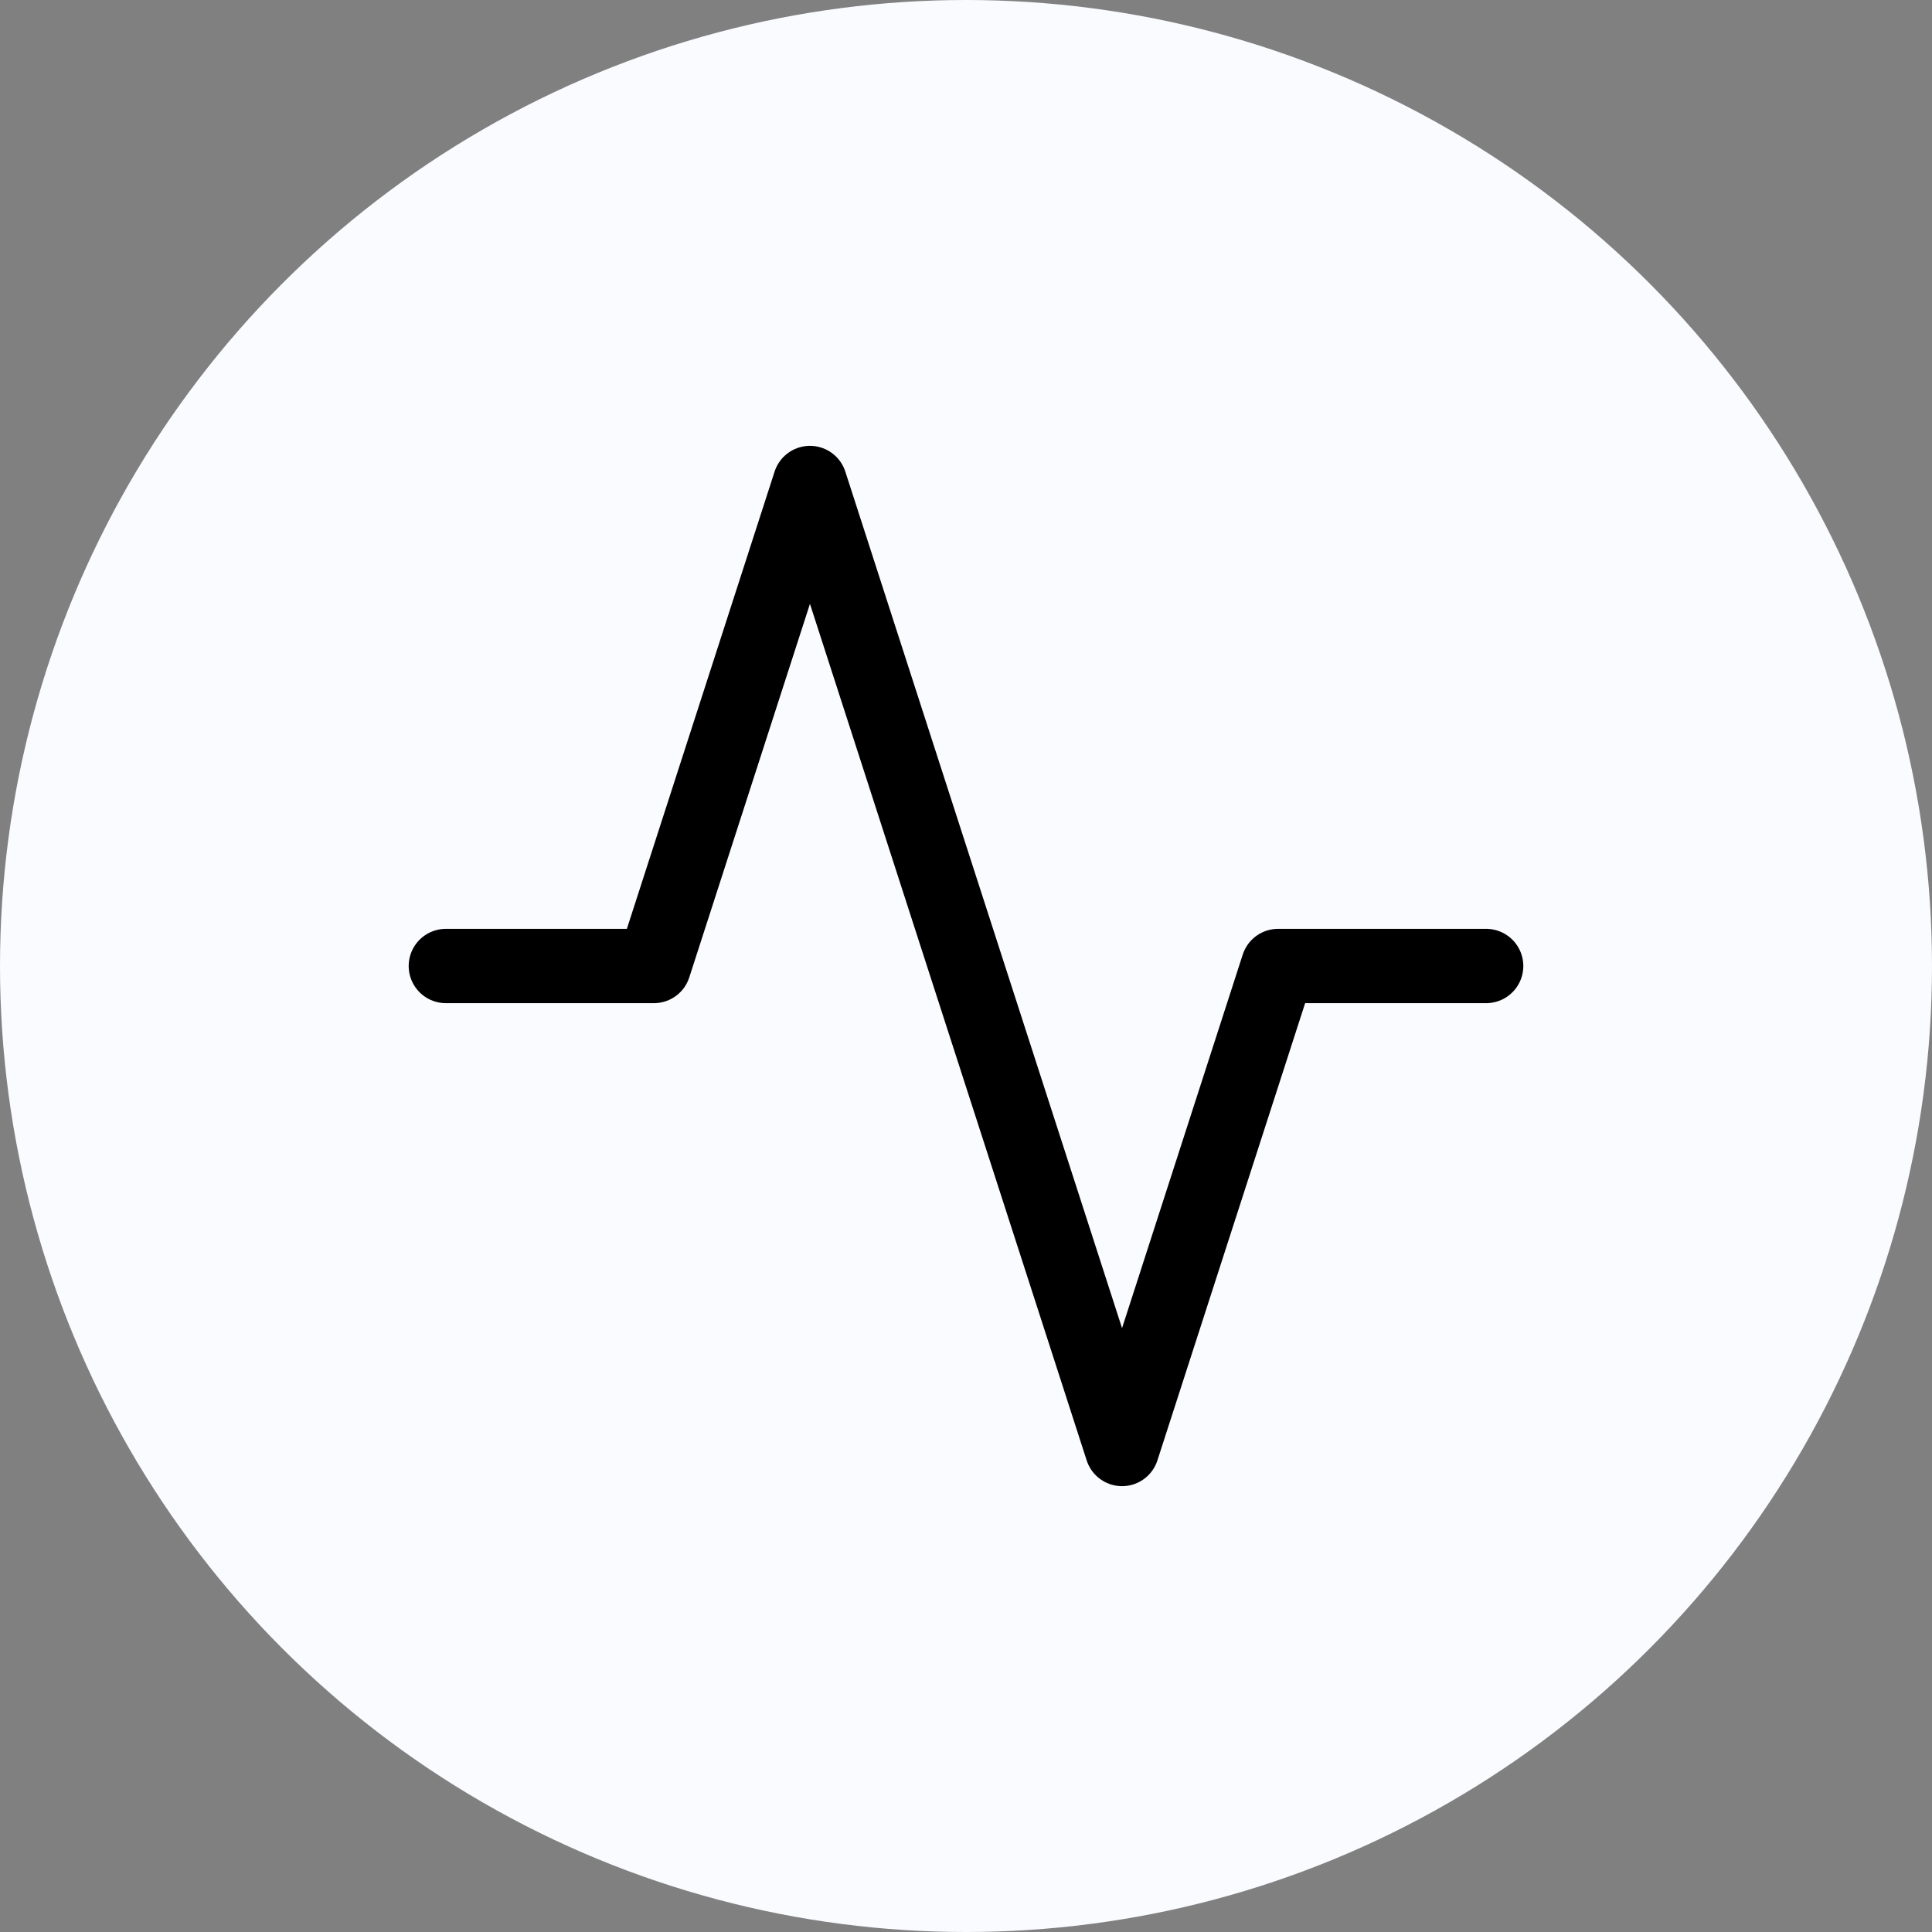 <svg width="52" height="52" viewBox="0 0 52 52" fill="none" xmlns="http://www.w3.org/2000/svg">
<rect x="0" y="0" width="52" height="52" fill="#808080" stroke="none"/>
<circle cx="26" cy="26" r="26" fill="#FAFBFF"/>
<path d="M40 26H34.4L30.2 39L21.8 13L17.6 26H12" stroke="black" stroke-width="2" stroke-linecap="round" stroke-linejoin="round"/>
</svg>
